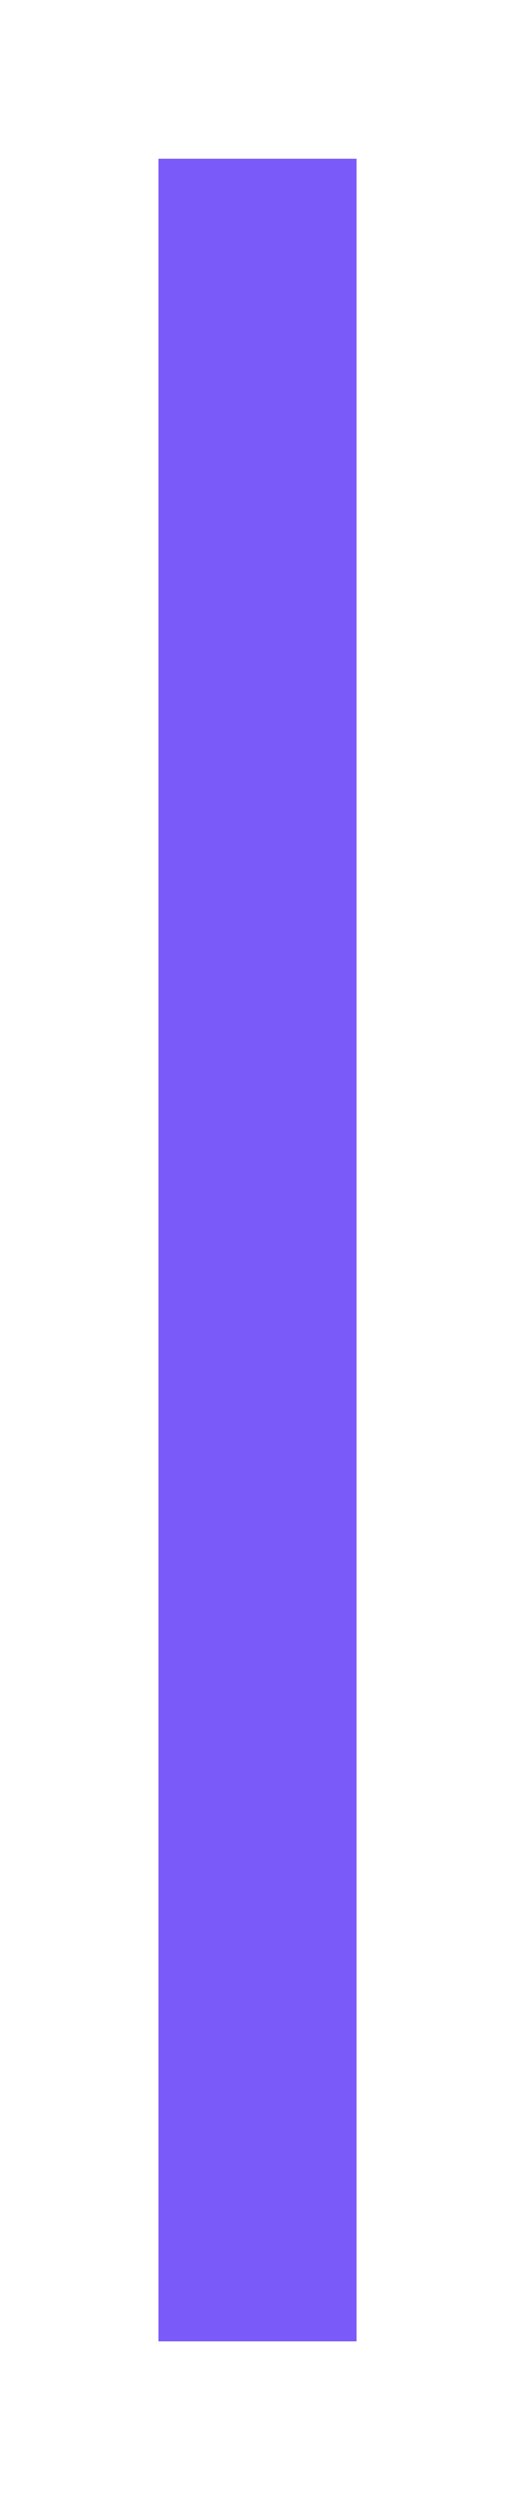 <svg width="13" height="63" viewBox="0 0 13 63" fill="none" xmlns="http://www.w3.org/2000/svg">
<g filter="url(#filter0_d_25_5312)">
<rect x="4" width="5" height="55" fill="#7A5AF8"/>
</g>
<defs>
<filter id="filter0_d_25_5312" x="0" y="0" width="13" height="63" filterUnits="userSpaceOnUse" color-interpolation-filters="sRGB">
<feFlood flood-opacity="0" result="BackgroundImageFix"/>
<feColorMatrix in="SourceAlpha" type="matrix" values="0 0 0 0 0 0 0 0 0 0 0 0 0 0 0 0 0 0 127 0" result="hardAlpha"/>
<feOffset dy="4"/>
<feGaussianBlur stdDeviation="2"/>
<feComposite in2="hardAlpha" operator="out"/>
<feColorMatrix type="matrix" values="0 0 0 0 0 0 0 0 0 0 0 0 0 0 0 0 0 0 0.08 0"/>
<feBlend mode="normal" in2="BackgroundImageFix" result="effect1_dropShadow_25_5312"/>
<feBlend mode="normal" in="SourceGraphic" in2="effect1_dropShadow_25_5312" result="shape"/>
</filter>
</defs>
</svg>
